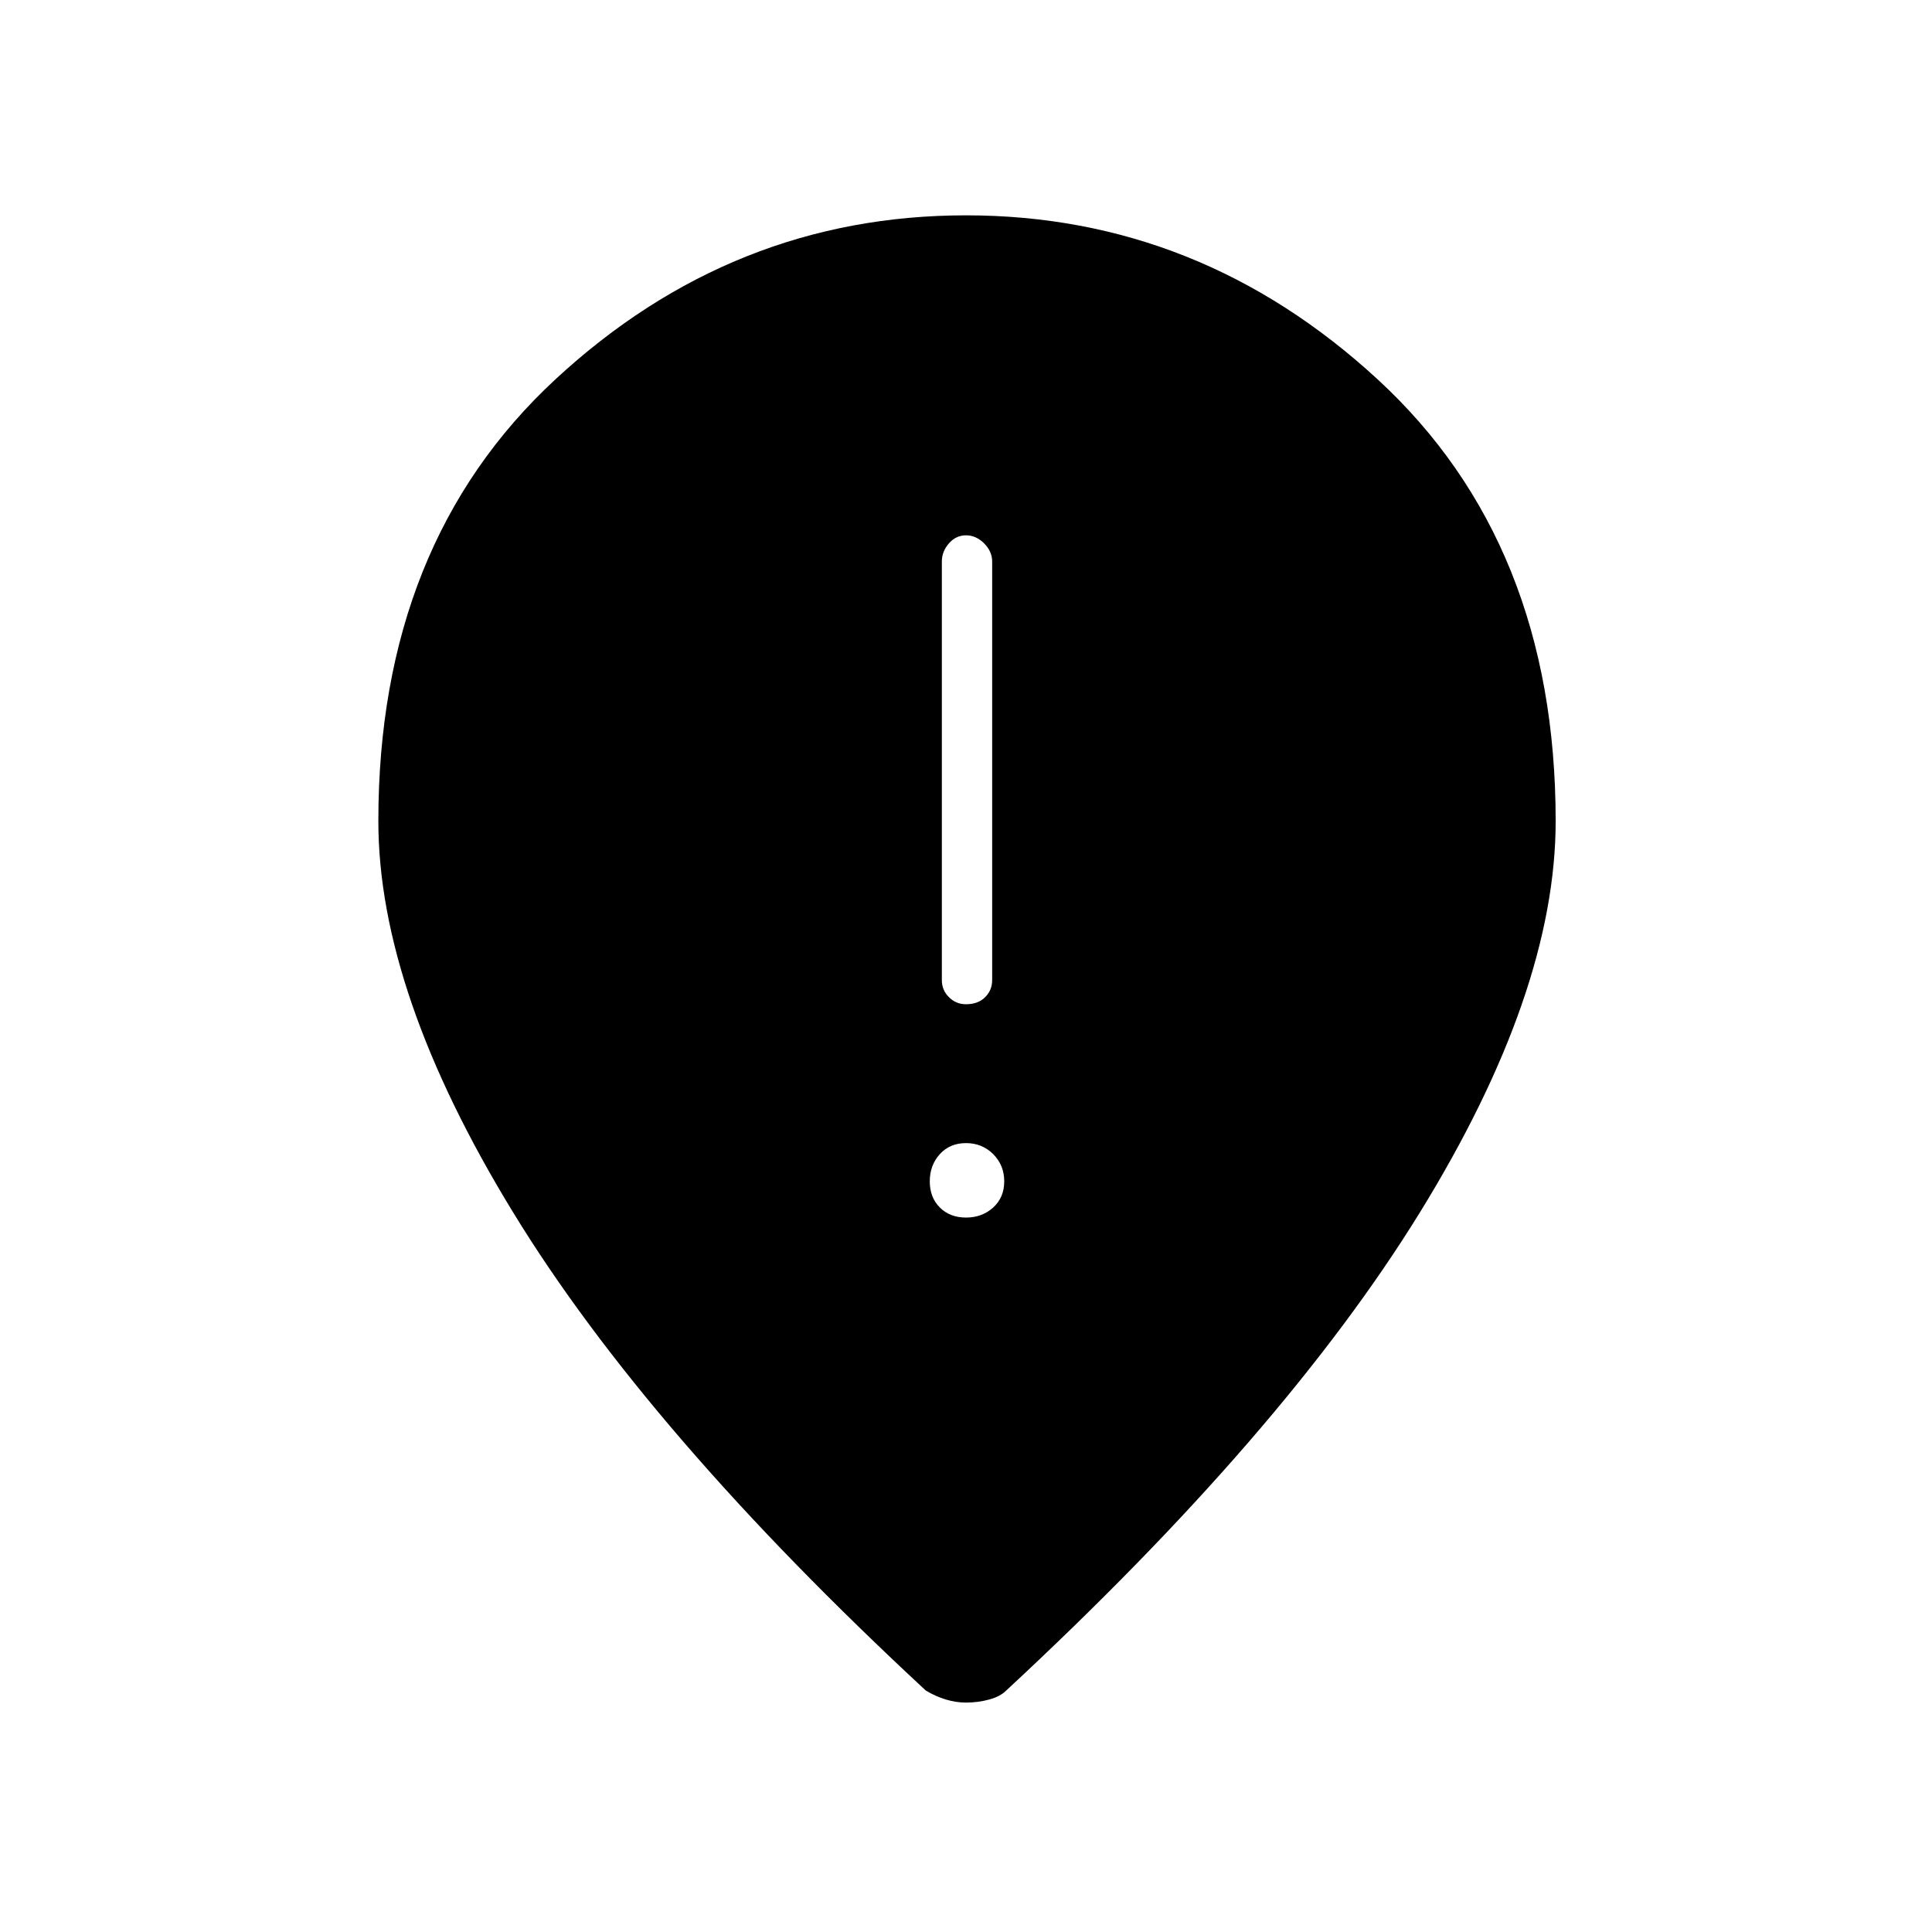 <svg xmlns="http://www.w3.org/2000/svg" height="24" width="24"><path d="M12 12.475Q12.15 12.475 12.238 12.387Q12.325 12.3 12.325 12.175V6.975Q12.325 6.85 12.225 6.75Q12.125 6.65 12 6.65Q11.875 6.65 11.788 6.75Q11.7 6.85 11.7 6.975V12.175Q11.7 12.3 11.788 12.387Q11.875 12.475 12 12.475ZM12 15.125Q12.2 15.125 12.338 15Q12.475 14.875 12.475 14.675Q12.475 14.475 12.338 14.337Q12.2 14.2 12 14.2Q11.8 14.2 11.675 14.337Q11.55 14.475 11.55 14.675Q11.55 14.875 11.675 15Q11.8 15.125 12 15.125ZM12 21.15Q11.875 21.15 11.75 21.112Q11.625 21.075 11.5 21Q8.05 17.8 6.375 15.062Q4.7 12.325 4.7 10.2Q4.7 6.75 6.9 4.712Q9.1 2.675 12 2.675Q14.9 2.675 17.113 4.712Q19.325 6.75 19.325 10.2Q19.325 12.325 17.638 15.062Q15.95 17.8 12.5 21Q12.425 21.075 12.288 21.112Q12.15 21.15 12 21.15Z"/></svg>